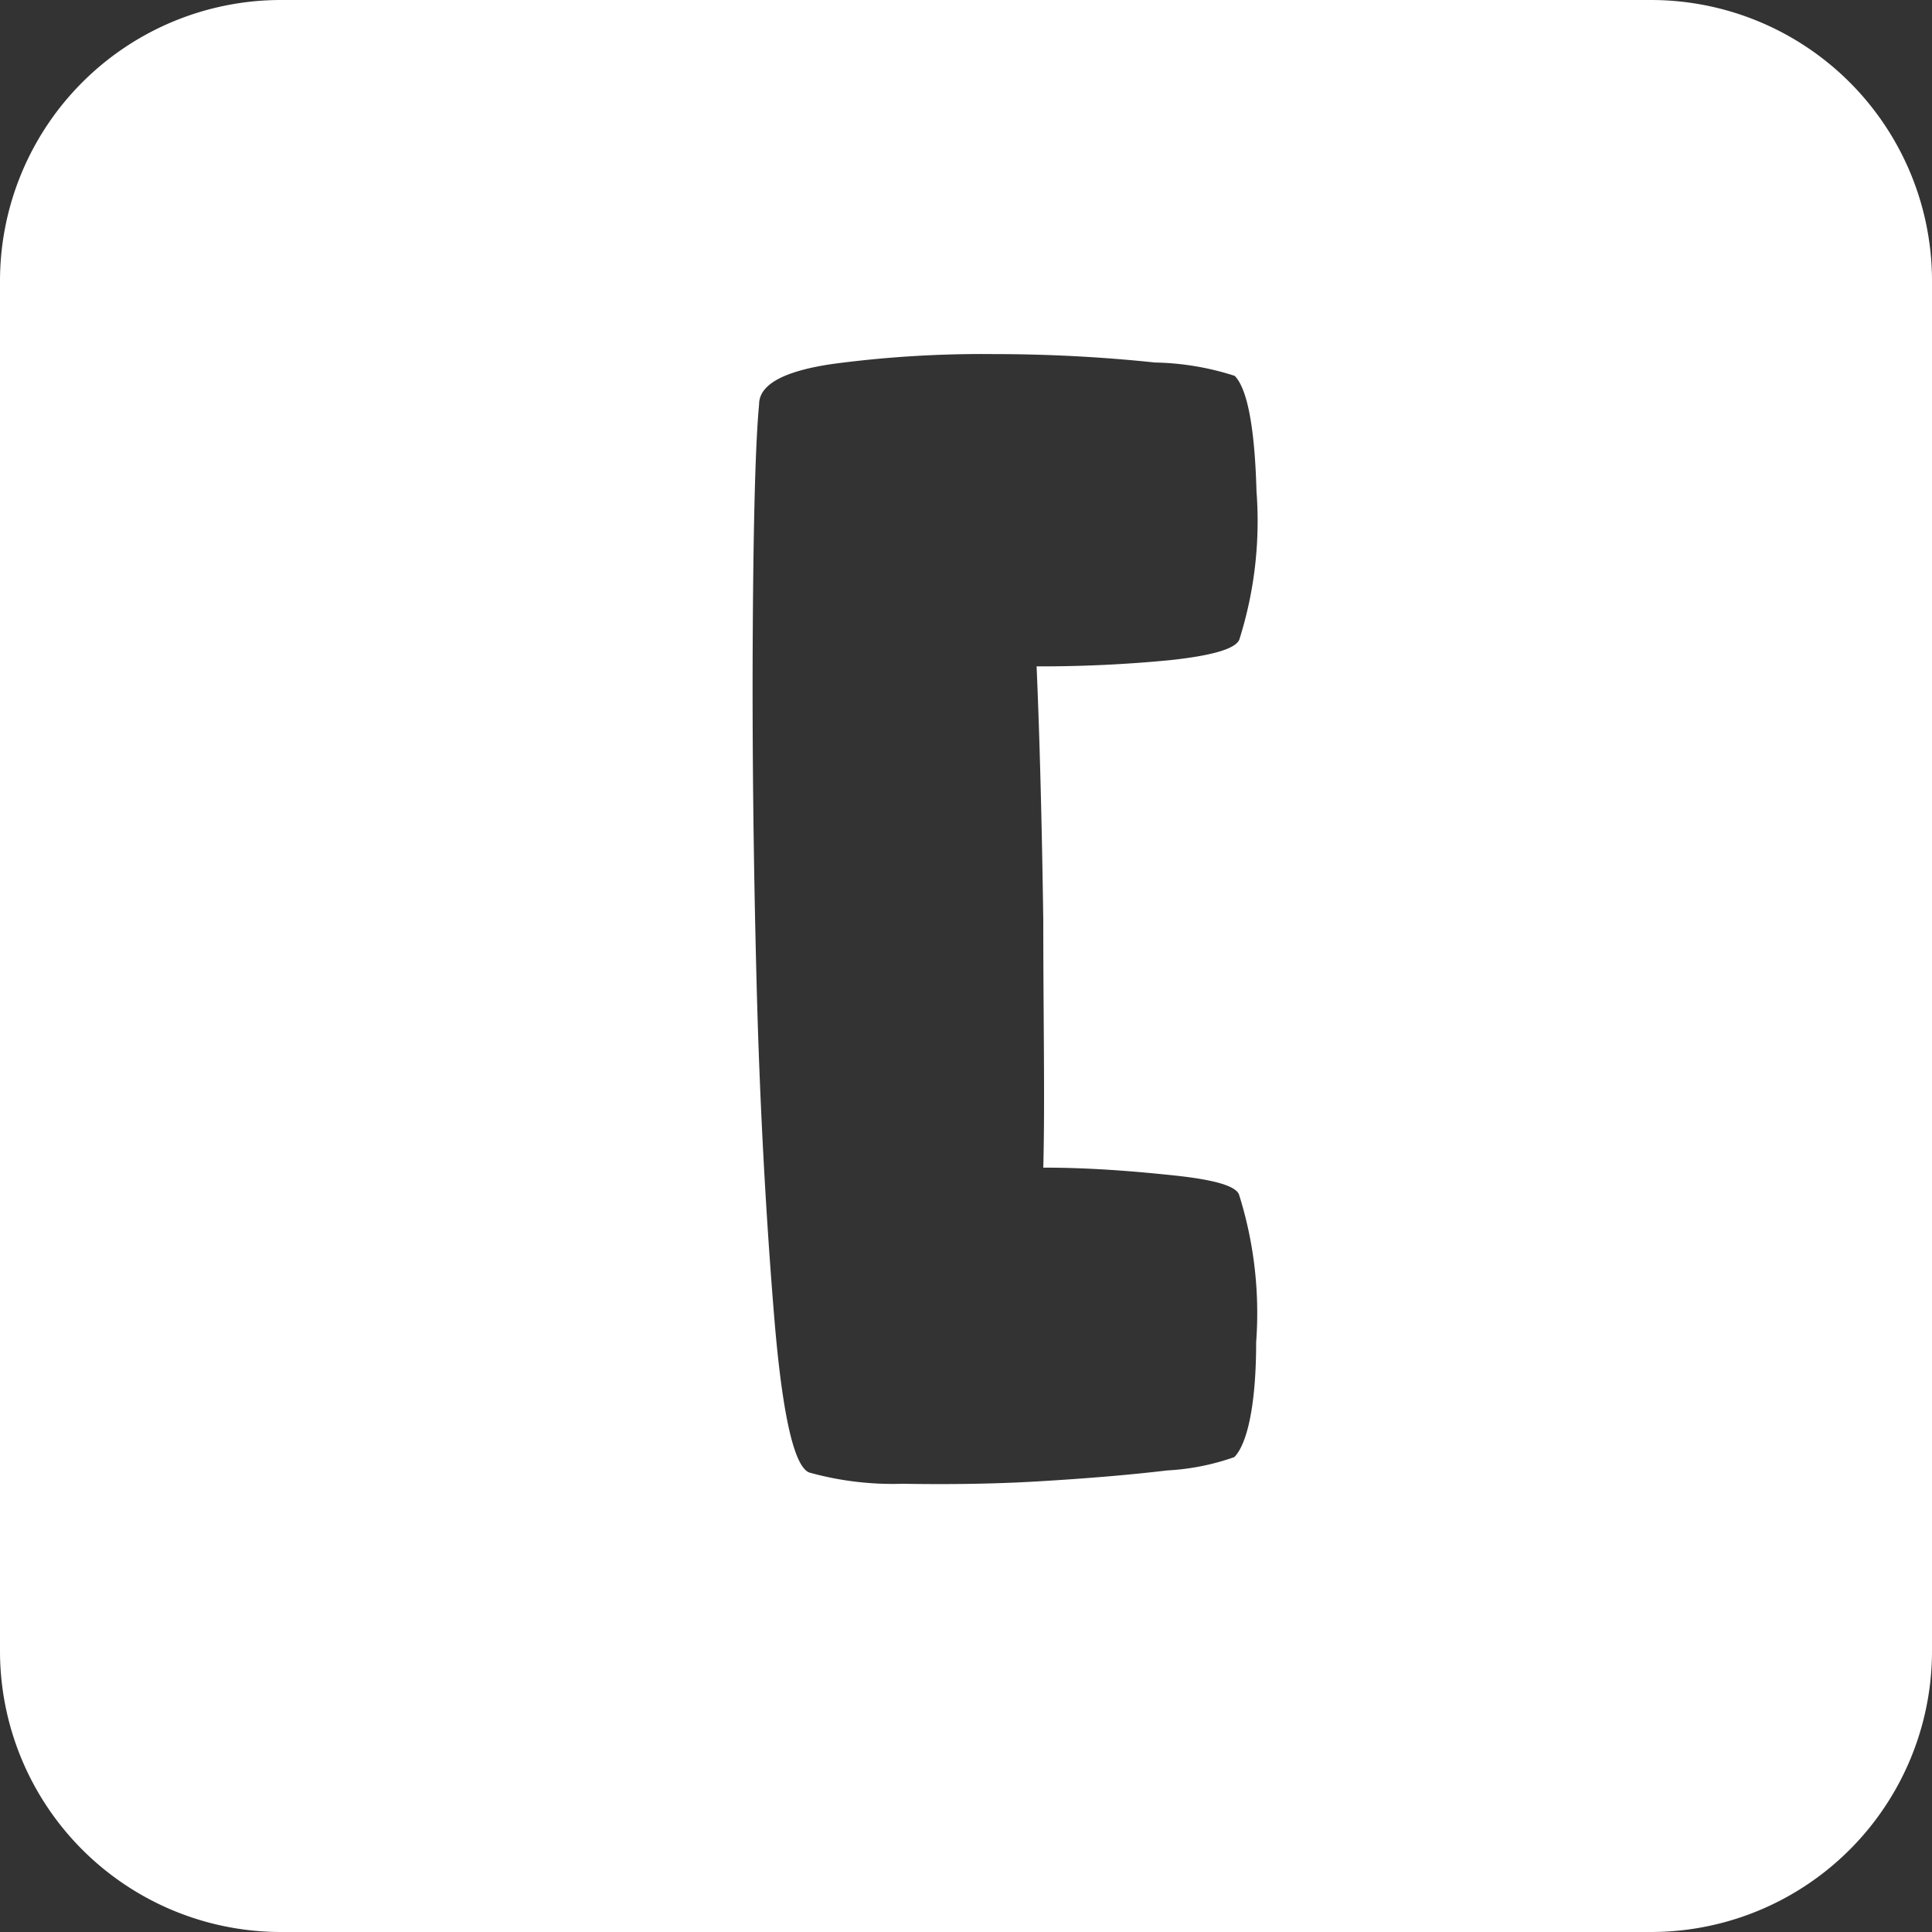 <svg xmlns="http://www.w3.org/2000/svg" viewBox="0 0 55 55"><rect x="0" y="0" width="55" height="55" fill="#333333" stroke="none"/><defs><style>.cls-1{fill:#fff;}</style></defs><title>square-bracket-open_white</title><g id="Layer_2" data-name="Layer 2"><g id="Black"><path class="cls-1" d="M47,0H8A8,8,0,0,0,0,8V47a8,8,0,0,0,8,8H47a8,8,0,0,0,8-8V8A8,8,0,0,0,47,0ZM29.7,26.19c0,2.82.05,5.17,0,7.05,1.33,0,2.56.1,3.7.22s1.76.29,1.87.54a11.21,11.21,0,0,1,.49,4.21c0,1.81-.26,2.9-.62,3.27a6.78,6.78,0,0,1-1.91.38c-1.09.13-2.31.23-3.65.31s-2.64.09-3.89.07a8.85,8.85,0,0,1-2.65-.32c-.43-.16-.77-1.63-1-4.43s-.41-6-.5-9.45-.13-6.88-.11-10.12.08-5.37.18-6.41c0-.57.72-.95,2.1-1.15a32.07,32.07,0,0,1,4.56-.28c1.65,0,3.19.09,4.61.24a7.82,7.82,0,0,1,2.27.38c.36.37.57,1.47.62,3.29a11.16,11.16,0,0,1-.49,4.22c-.11.26-.76.45-1.94.58a38,38,0,0,1-3.83.18Q29.64,22,29.7,26.19Z"/></g></g></svg>